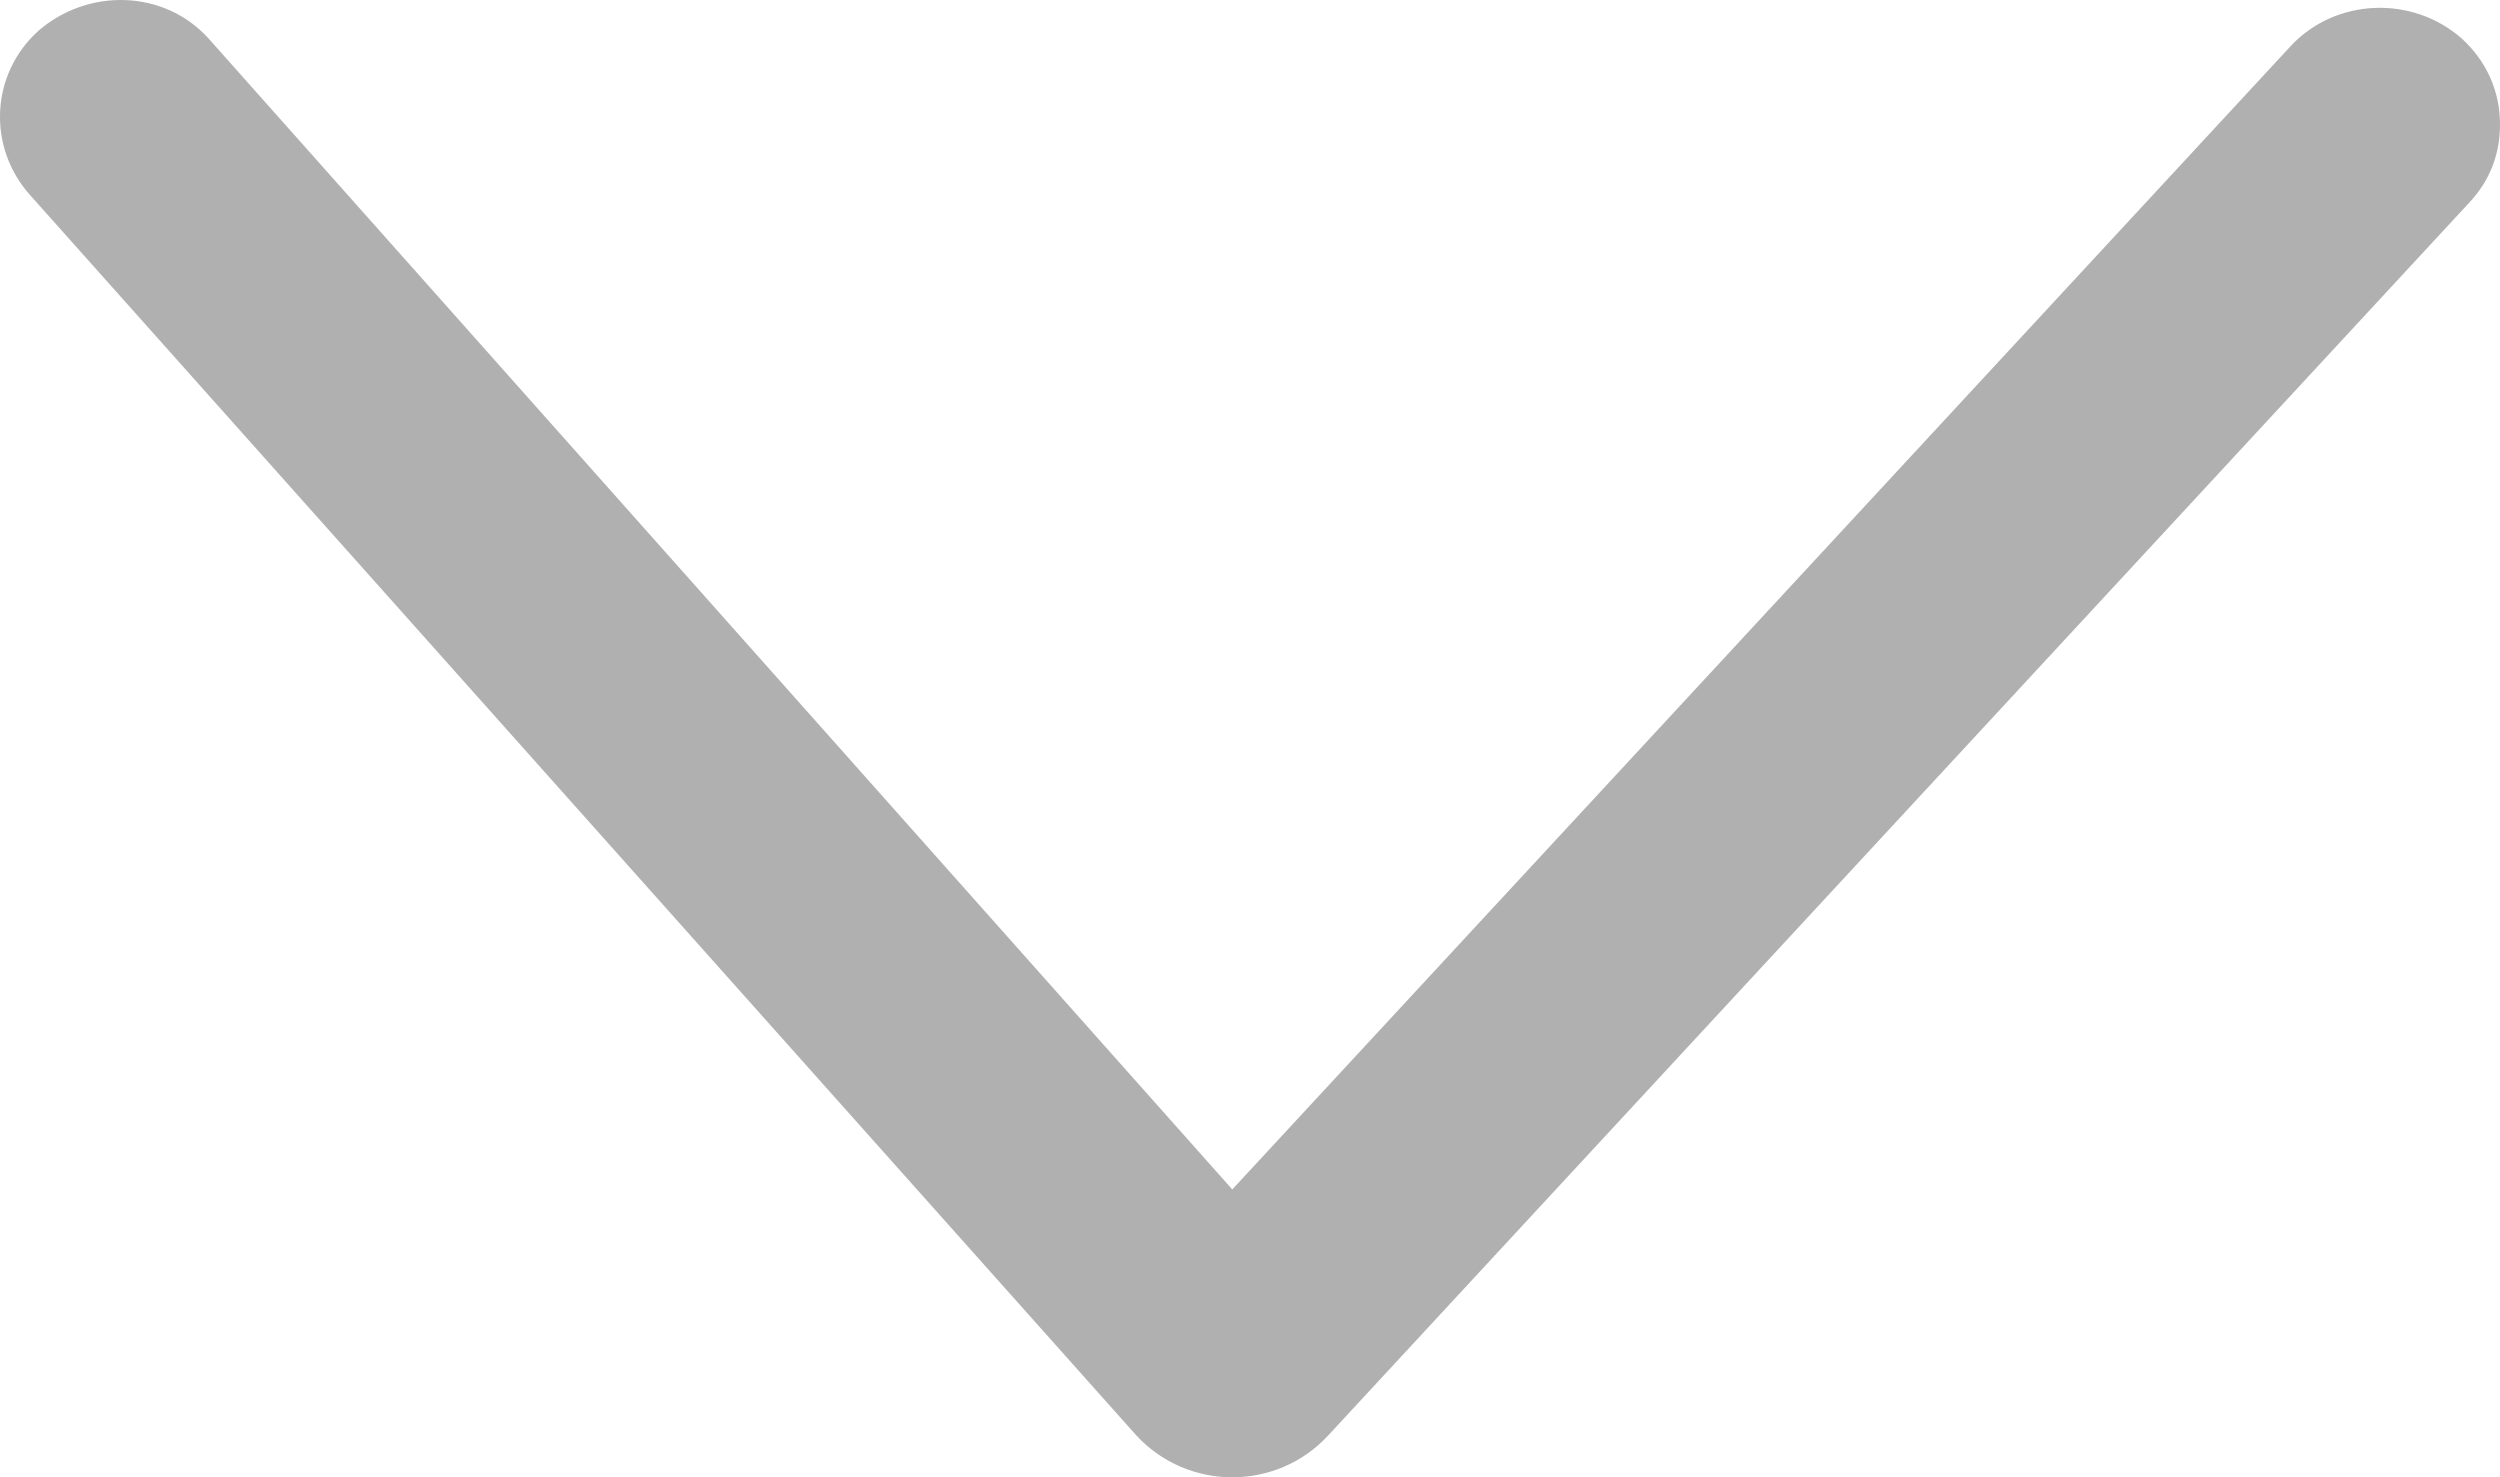 <svg width="22" height="13" viewBox="0 0 22 13" fill="none" xmlns="http://www.w3.org/2000/svg">
<path d="M22 1.094C22 0.809 21.886 0.54 21.659 0.335C21.221 -0.045 20.555 -0.013 20.165 0.398L10.844 10.467L1.832 0.335C1.442 -0.092 0.776 -0.108 0.338 0.271C-0.084 0.651 -0.117 1.299 0.273 1.726L10 12.632C10.454 13.123 11.234 13.123 11.688 12.632L21.724 1.789C21.919 1.584 22 1.346 22 1.094Z" fill="#B0B0B0"/>
</svg>
